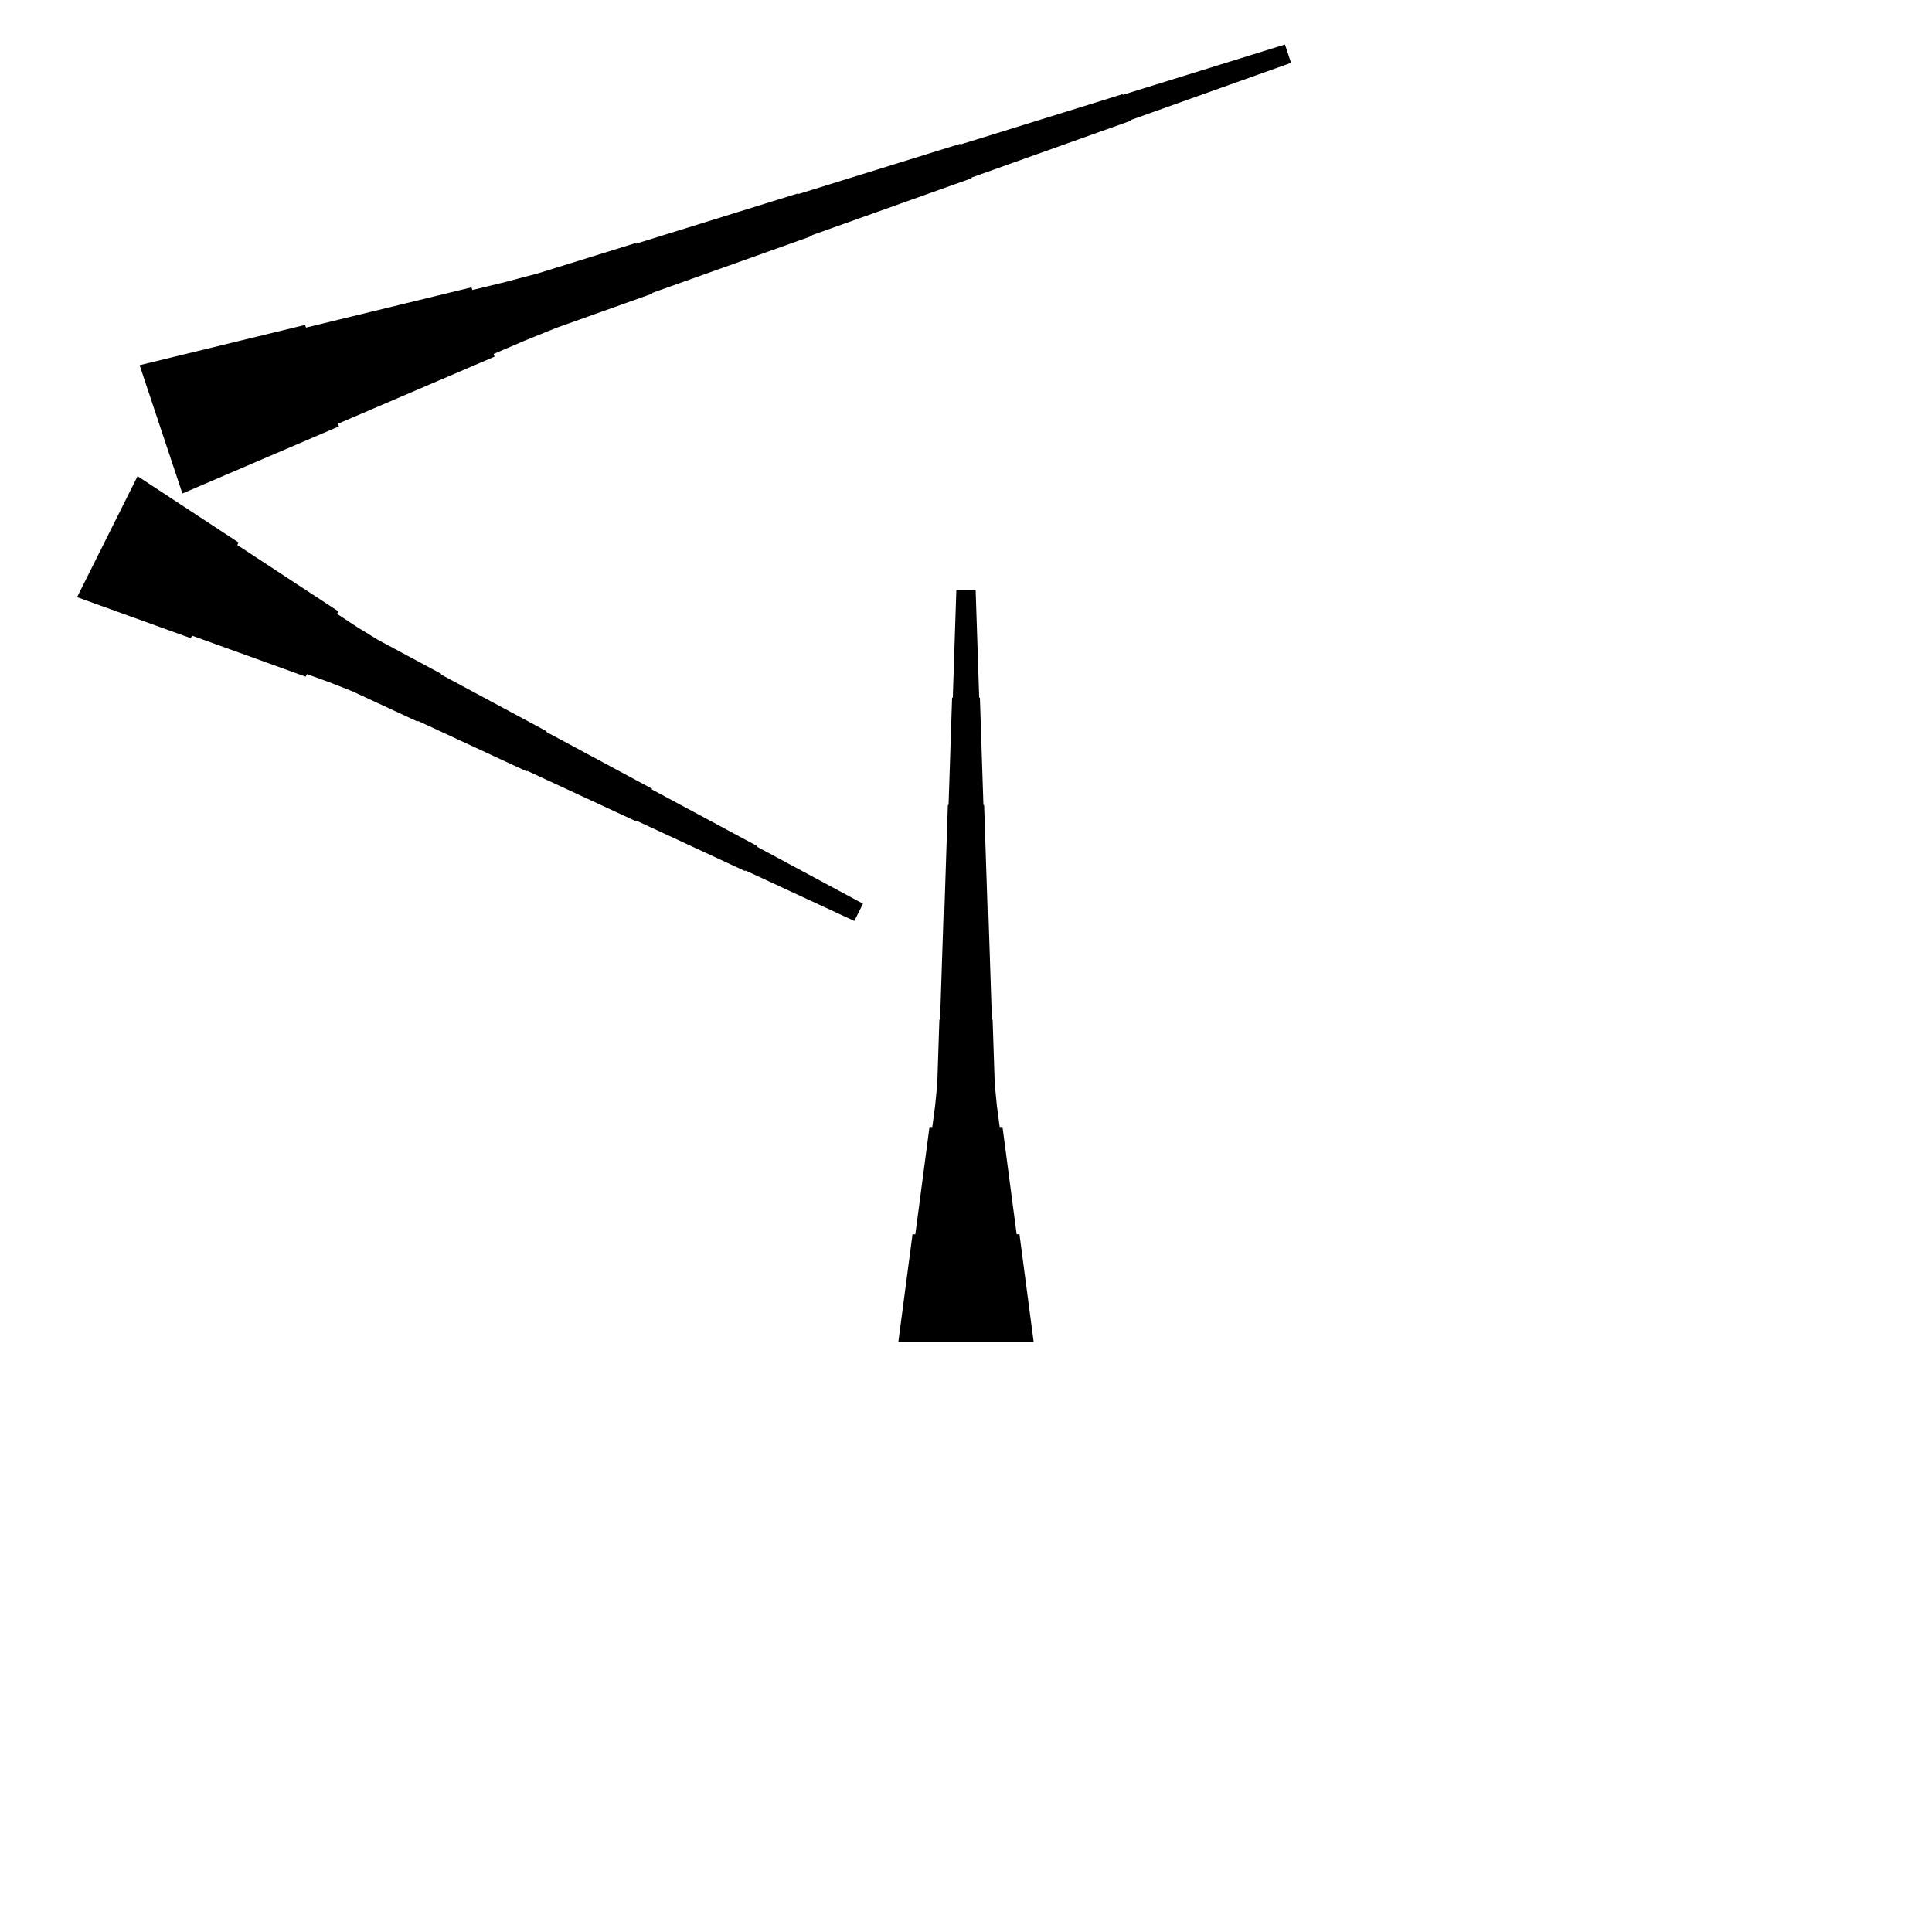 <?xml version="1.0" encoding="UTF-8"?>
<!-- Flat -->
<svg version="1.1" xmlns="http://www.w3.org/2000/svg" xmlns:xlink="http://www.w3.org/1999/xlink" width="283.465pt" height="283.465pt" viewBox="0 0 283.465 283.465">
<title>Untitled</title>
<polygon points="131.811 196.85 132.226 193.701 132.641 190.551 133.055 187.402 133.47 184.252 133.885 181.102 134.3 181.102 134.715 177.953 135.13 174.803 135.544 171.654 135.959 168.504 136.374 165.354 136.789 165.354 137.204 162.205 137.515 159.055 137.619 155.905 137.722 152.756 137.826 149.606 137.93 149.606 138.033 146.457 138.137 143.307 138.241 140.157 138.345 137.008 138.448 133.858 138.552 133.858 138.656 130.709 138.759 127.559 138.863 124.409 138.967 121.26 139.071 118.11 139.174 118.11 139.278 114.961 139.382 111.811 139.485 108.661 139.589 105.512 139.693 102.362 139.796 102.362 139.9 99.213 140.004 96.063 140.107 92.913 140.211 89.764 140.315 86.614 143.15 86.614 143.253 89.764 143.357 92.913 143.461 96.063 143.564 99.213 143.668 102.362 143.772 102.362 143.876 105.512 143.979 108.661 144.083 111.811 144.187 114.961 144.29 118.11 144.394 118.11 144.498 121.26 144.601 124.409 144.705 127.559 144.809 130.709 144.913 133.858 145.016 133.858 145.12 137.008 145.224 140.157 145.327 143.307 145.431 146.457 145.535 149.606 145.639 149.606 145.742 152.756 145.846 155.905 145.95 159.055 146.261 162.205 146.676 165.354 147.09 165.354 147.505 168.504 147.92 171.654 148.335 174.803 148.75 177.953 149.165 181.102 149.579 181.102 149.994 184.252 150.409 187.402 150.824 190.551 151.239 193.701 151.654 196.85" fill="rgba(0,0,0,1)" />
<polygon points="20.185 69.866 23.149 71.812 26.113 73.758 29.077 75.704 32.041 77.65 35.005 79.596 34.82 79.966 37.784 81.912 40.748 83.858 43.712 85.804 46.676 87.75 49.64 89.696 49.455 90.067 52.419 92.013 55.429 93.866 58.533 95.533 61.636 97.201 64.739 98.868 64.693 98.961 67.796 100.629 70.899 102.296 74.002 103.964 77.106 105.631 80.209 107.299 80.162 107.392 83.266 109.059 86.369 110.727 89.472 112.394 92.575 114.062 95.679 115.729 95.632 115.822 98.735 117.49 101.839 119.157 104.942 120.825 108.045 122.493 111.148 124.16 111.102 124.253 114.205 125.92 117.308 127.588 120.412 129.256 123.515 130.923 126.618 132.591 125.35 135.126 122.154 133.644 118.958 132.162 115.763 130.68 112.567 129.198 109.371 127.716 109.324 127.808 106.128 126.326 102.932 124.844 99.736 123.362 96.54 121.88 93.344 120.398 93.298 120.491 90.102 119.009 86.906 117.527 83.71 116.045 80.514 114.563 77.318 113.081 77.272 113.174 74.076 111.692 70.879 110.21 67.683 108.727 64.487 107.245 61.292 105.763 61.245 105.856 58.049 104.374 54.853 102.892 51.657 101.41 48.368 100.113 45.033 98.91 44.848 99.281 41.513 98.077 38.178 96.873 34.843 95.669 31.507 94.466 28.172 93.262 27.987 93.633 24.652 92.429 21.317 91.225 17.981 90.022 14.646 88.818 11.311 87.614" fill="rgba(0,0,0,1)" />
<polygon points="20.485 53.58 25.34 52.399 30.196 51.218 35.051 50.036 39.907 48.855 44.763 47.674 44.894 48.067 49.749 46.886 54.605 45.705 59.461 44.523 64.316 43.342 69.172 42.161 69.303 42.554 74.159 41.373 78.981 40.093 83.739 38.617 88.496 37.141 93.253 35.664 93.286 35.763 98.043 34.286 102.8 32.81 107.557 31.333 112.314 29.857 117.072 28.381 117.105 28.479 121.862 27.003 126.619 25.526 131.376 24.05 136.133 22.573 140.891 21.097 140.923 21.195 145.68 19.719 150.438 18.242 155.195 16.766 159.952 15.29 164.709 13.813 164.742 13.912 169.499 12.435 174.257 10.959 179.014 9.482 183.771 8.006 188.528 6.529 189.425 9.219 184.733 10.892 180.041 12.565 175.35 14.238 170.658 15.911 165.966 17.584 165.999 17.683 161.308 19.356 156.616 21.029 151.924 22.703 147.233 24.376 142.541 26.049 142.574 26.147 137.882 27.82 133.191 29.494 128.499 31.167 123.808 32.84 119.116 34.513 119.149 34.612 114.457 36.285 109.766 37.958 105.074 39.631 100.382 41.304 95.691 42.977 95.724 43.076 91.032 44.749 86.34 46.422 81.649 48.096 77.023 49.965 72.429 51.934 72.561 52.327 67.967 54.296 63.374 56.264 58.781 58.232 54.188 60.201 49.594 62.169 49.726 62.563 45.132 64.531 40.539 66.499 35.946 68.468 31.353 70.436 26.759 72.404" fill="rgba(0,0,0,1)" />
</svg>